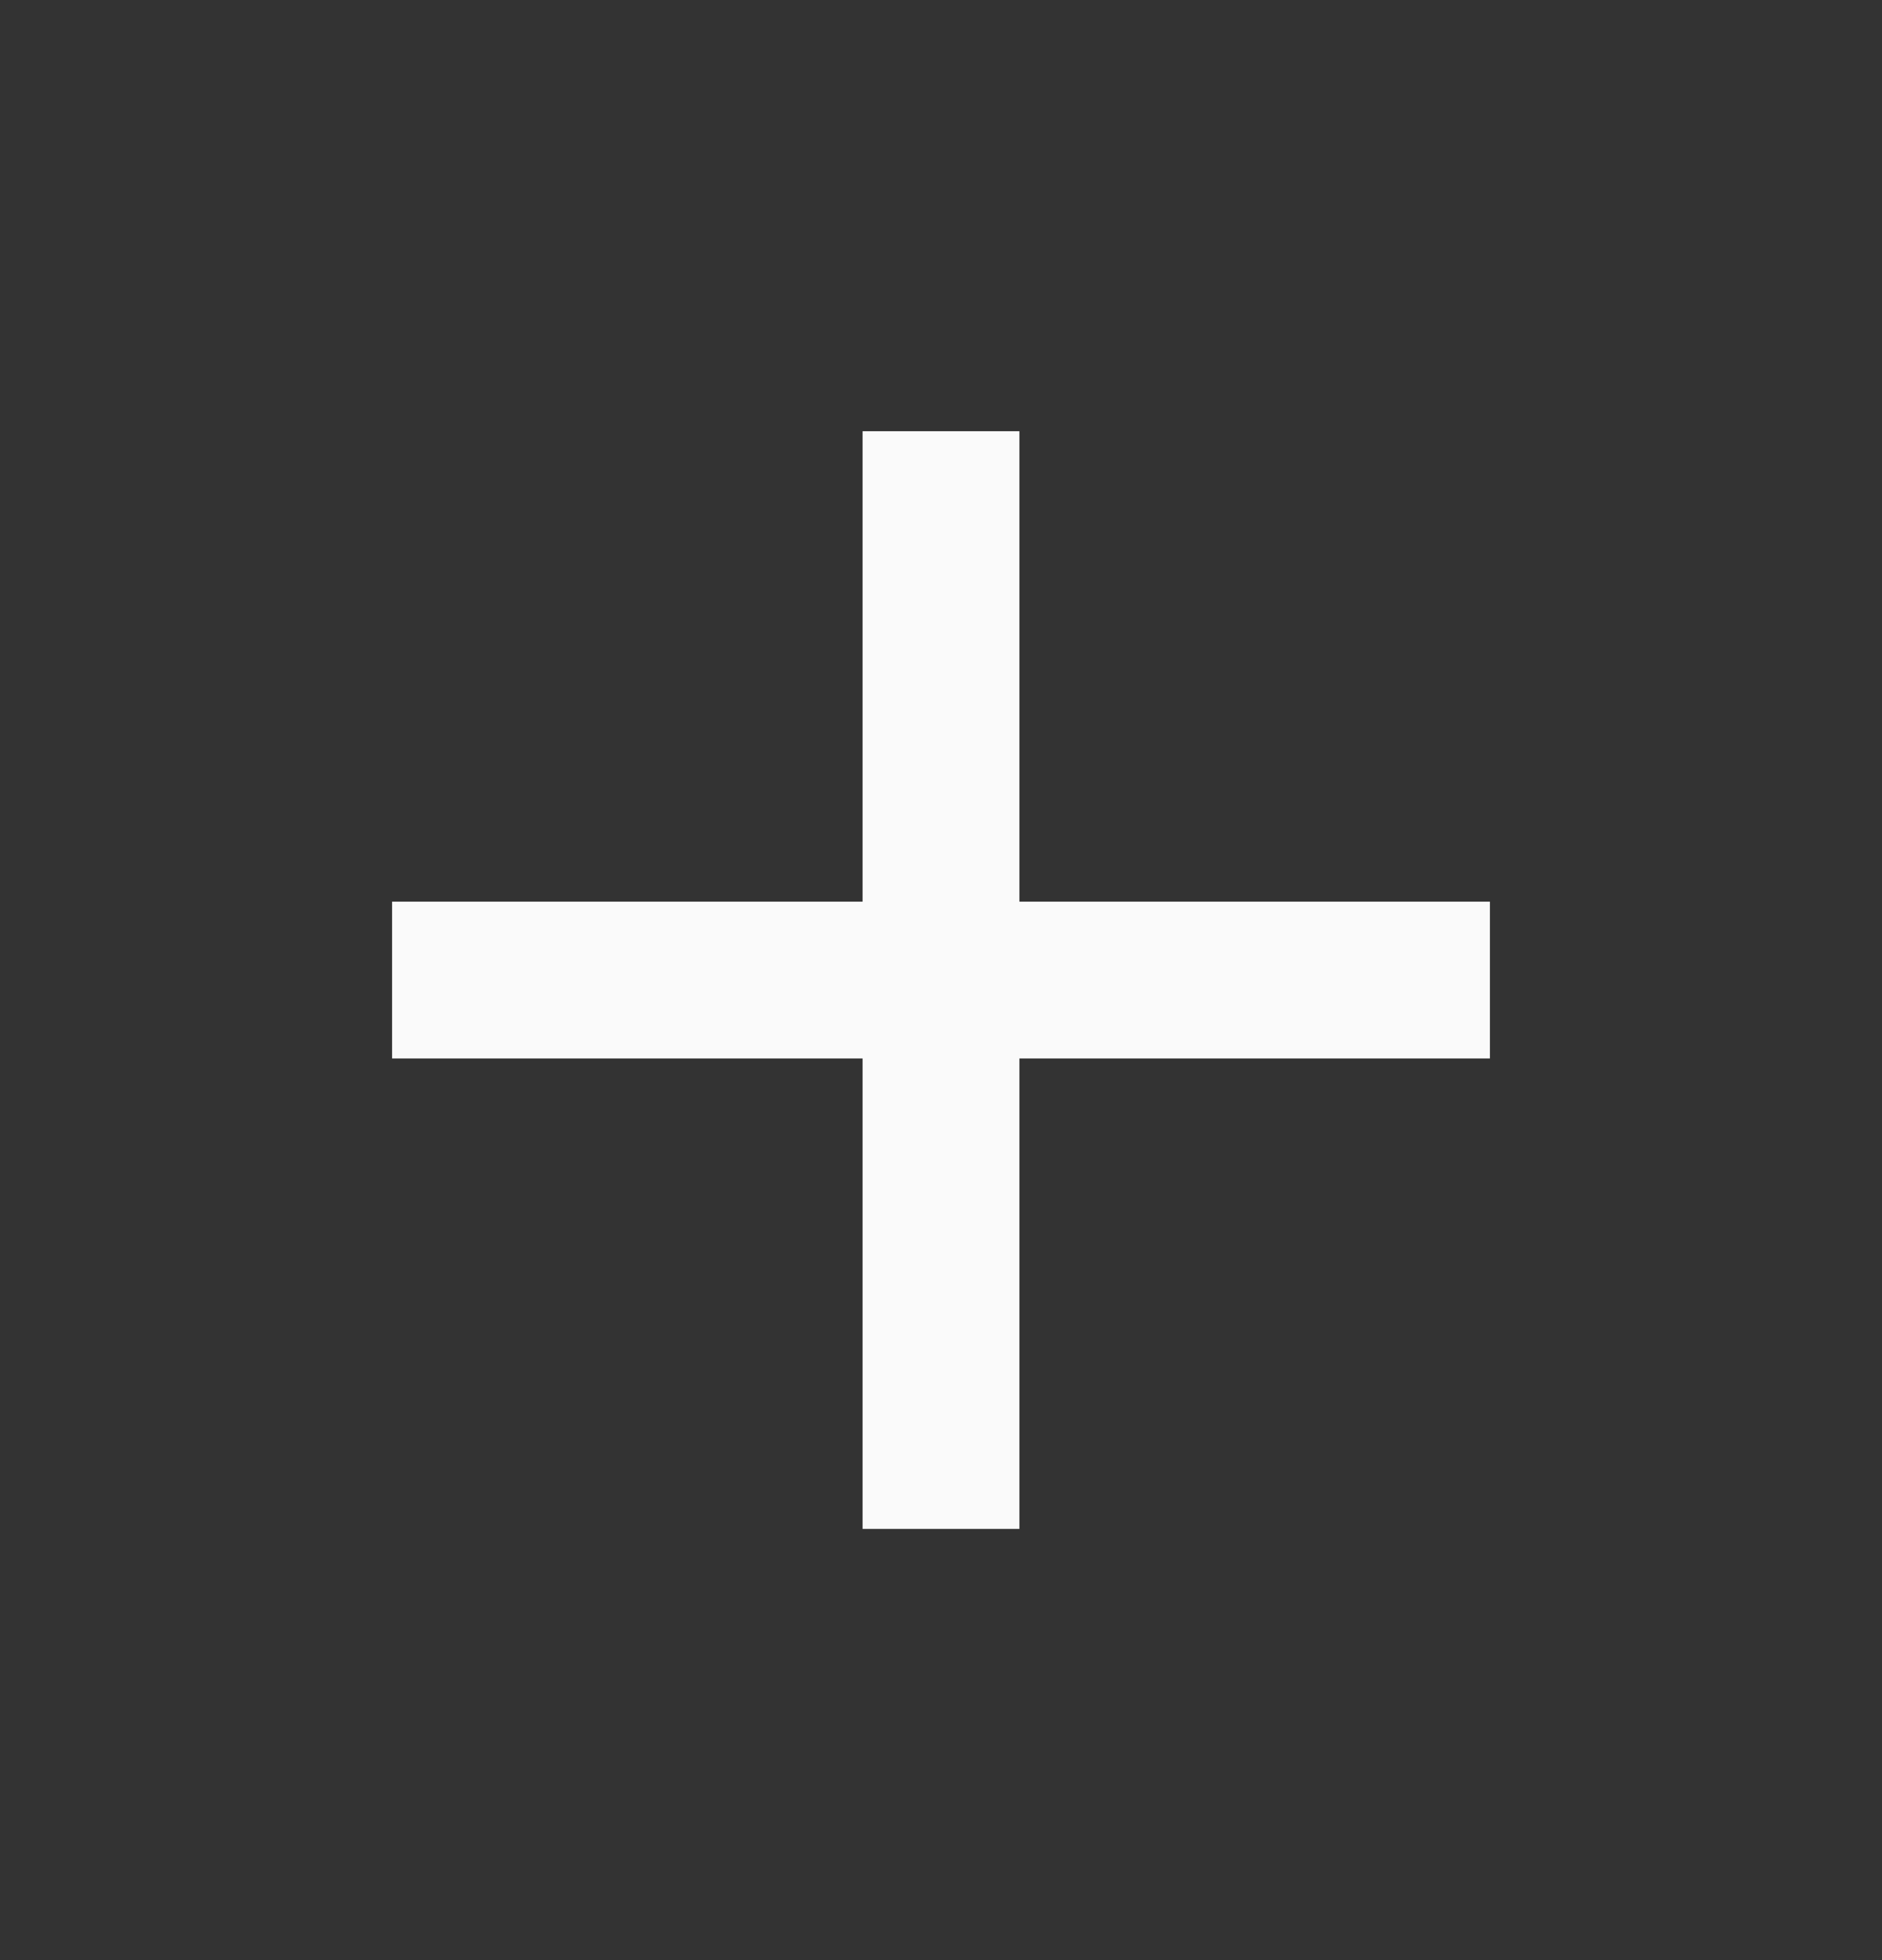 <svg
      width="24"
      height="25"
      viewBox="0 0 24 25"
      fill="none"
      xmlns="http://www.w3.org/2000/svg"
   >
      <rect x="0" y="0" width="24" height="25" fill="#333333" stroke="none"/>
      <path
         d="M19 13.5H13V19.5H11V13.5H5V11.5H11V5.5H13V11.5H19V13.5Z"
         fill="#FAFAFA"
      />
   </svg>